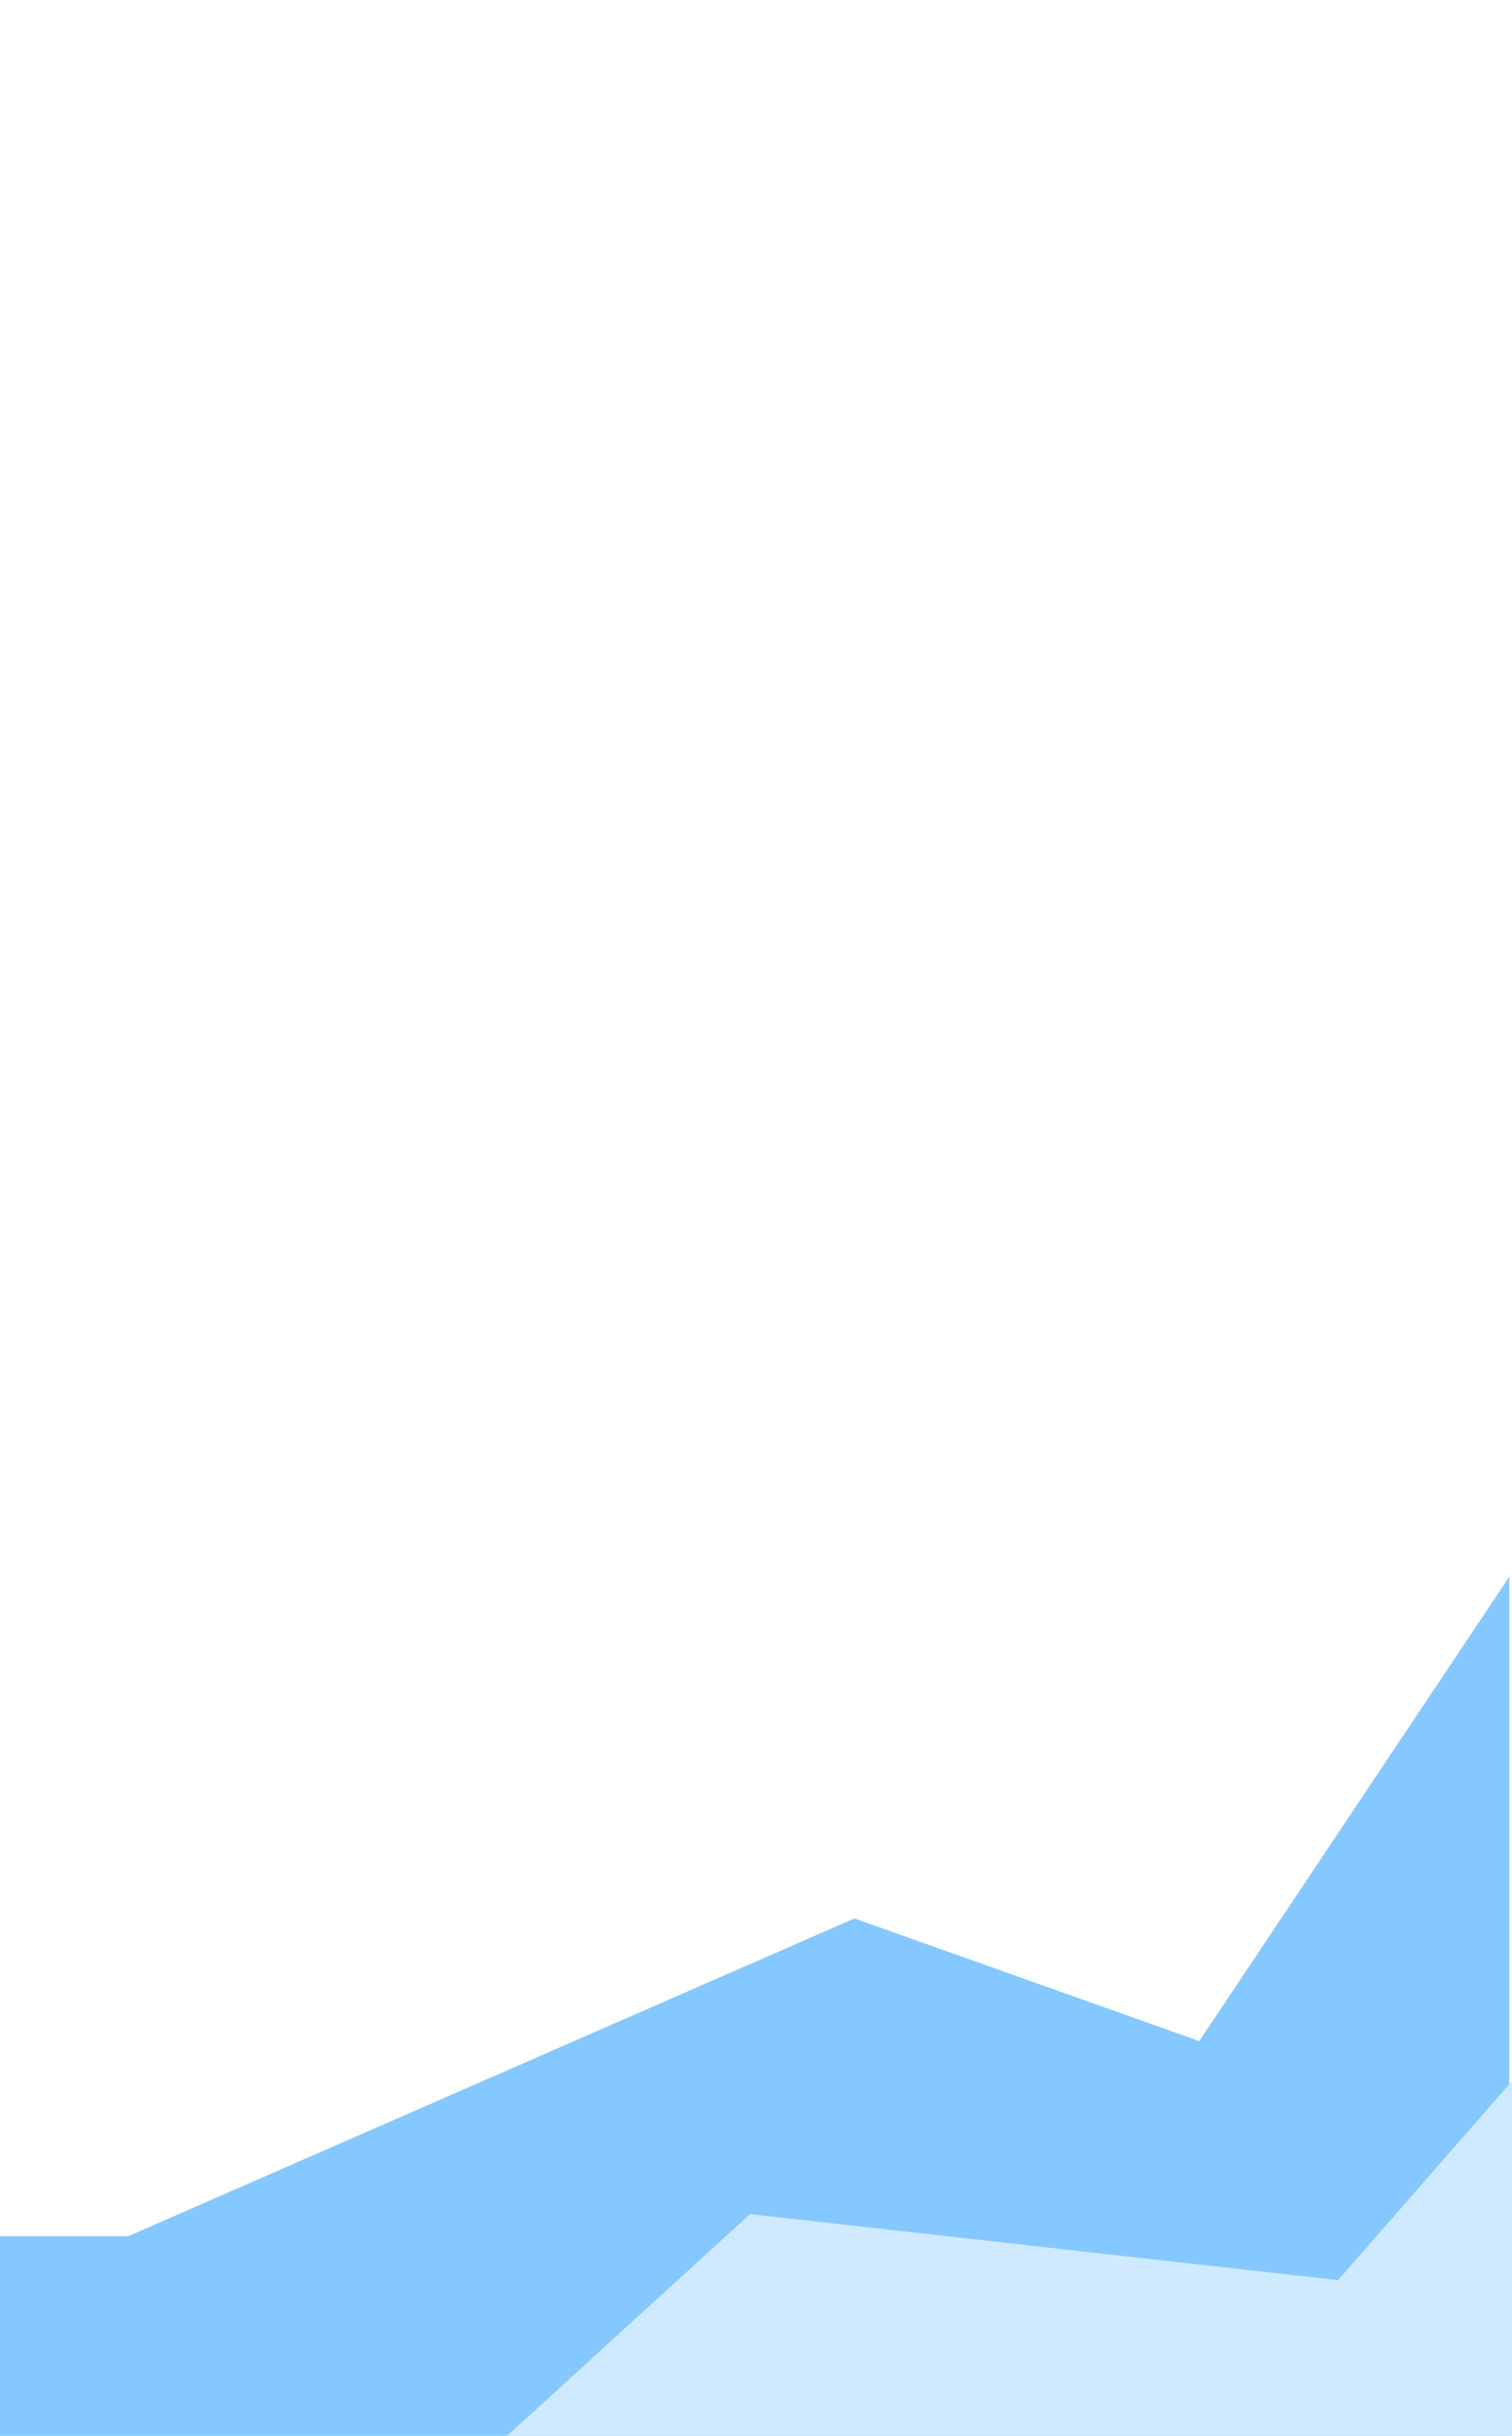 <svg xmlns="http://www.w3.org/2000/svg" width="100%" height="100%" viewBox="0 0 375 604">
    <g fill="none" fill-rule="evenodd">
        <path fill="#FFF" d="M0 0h375v604H0z"/>
        <path fill="#85C8FF" d="M211.915 475.708l85.518 30.414L374.327 391v301.36h-375L-43 554.5h74.822z"/>
        <path fill="#CFE9FF" d="M94 633l92.026-83.98 145.84 16.377L390.773 498v135z"/>
    </g>
</svg>
